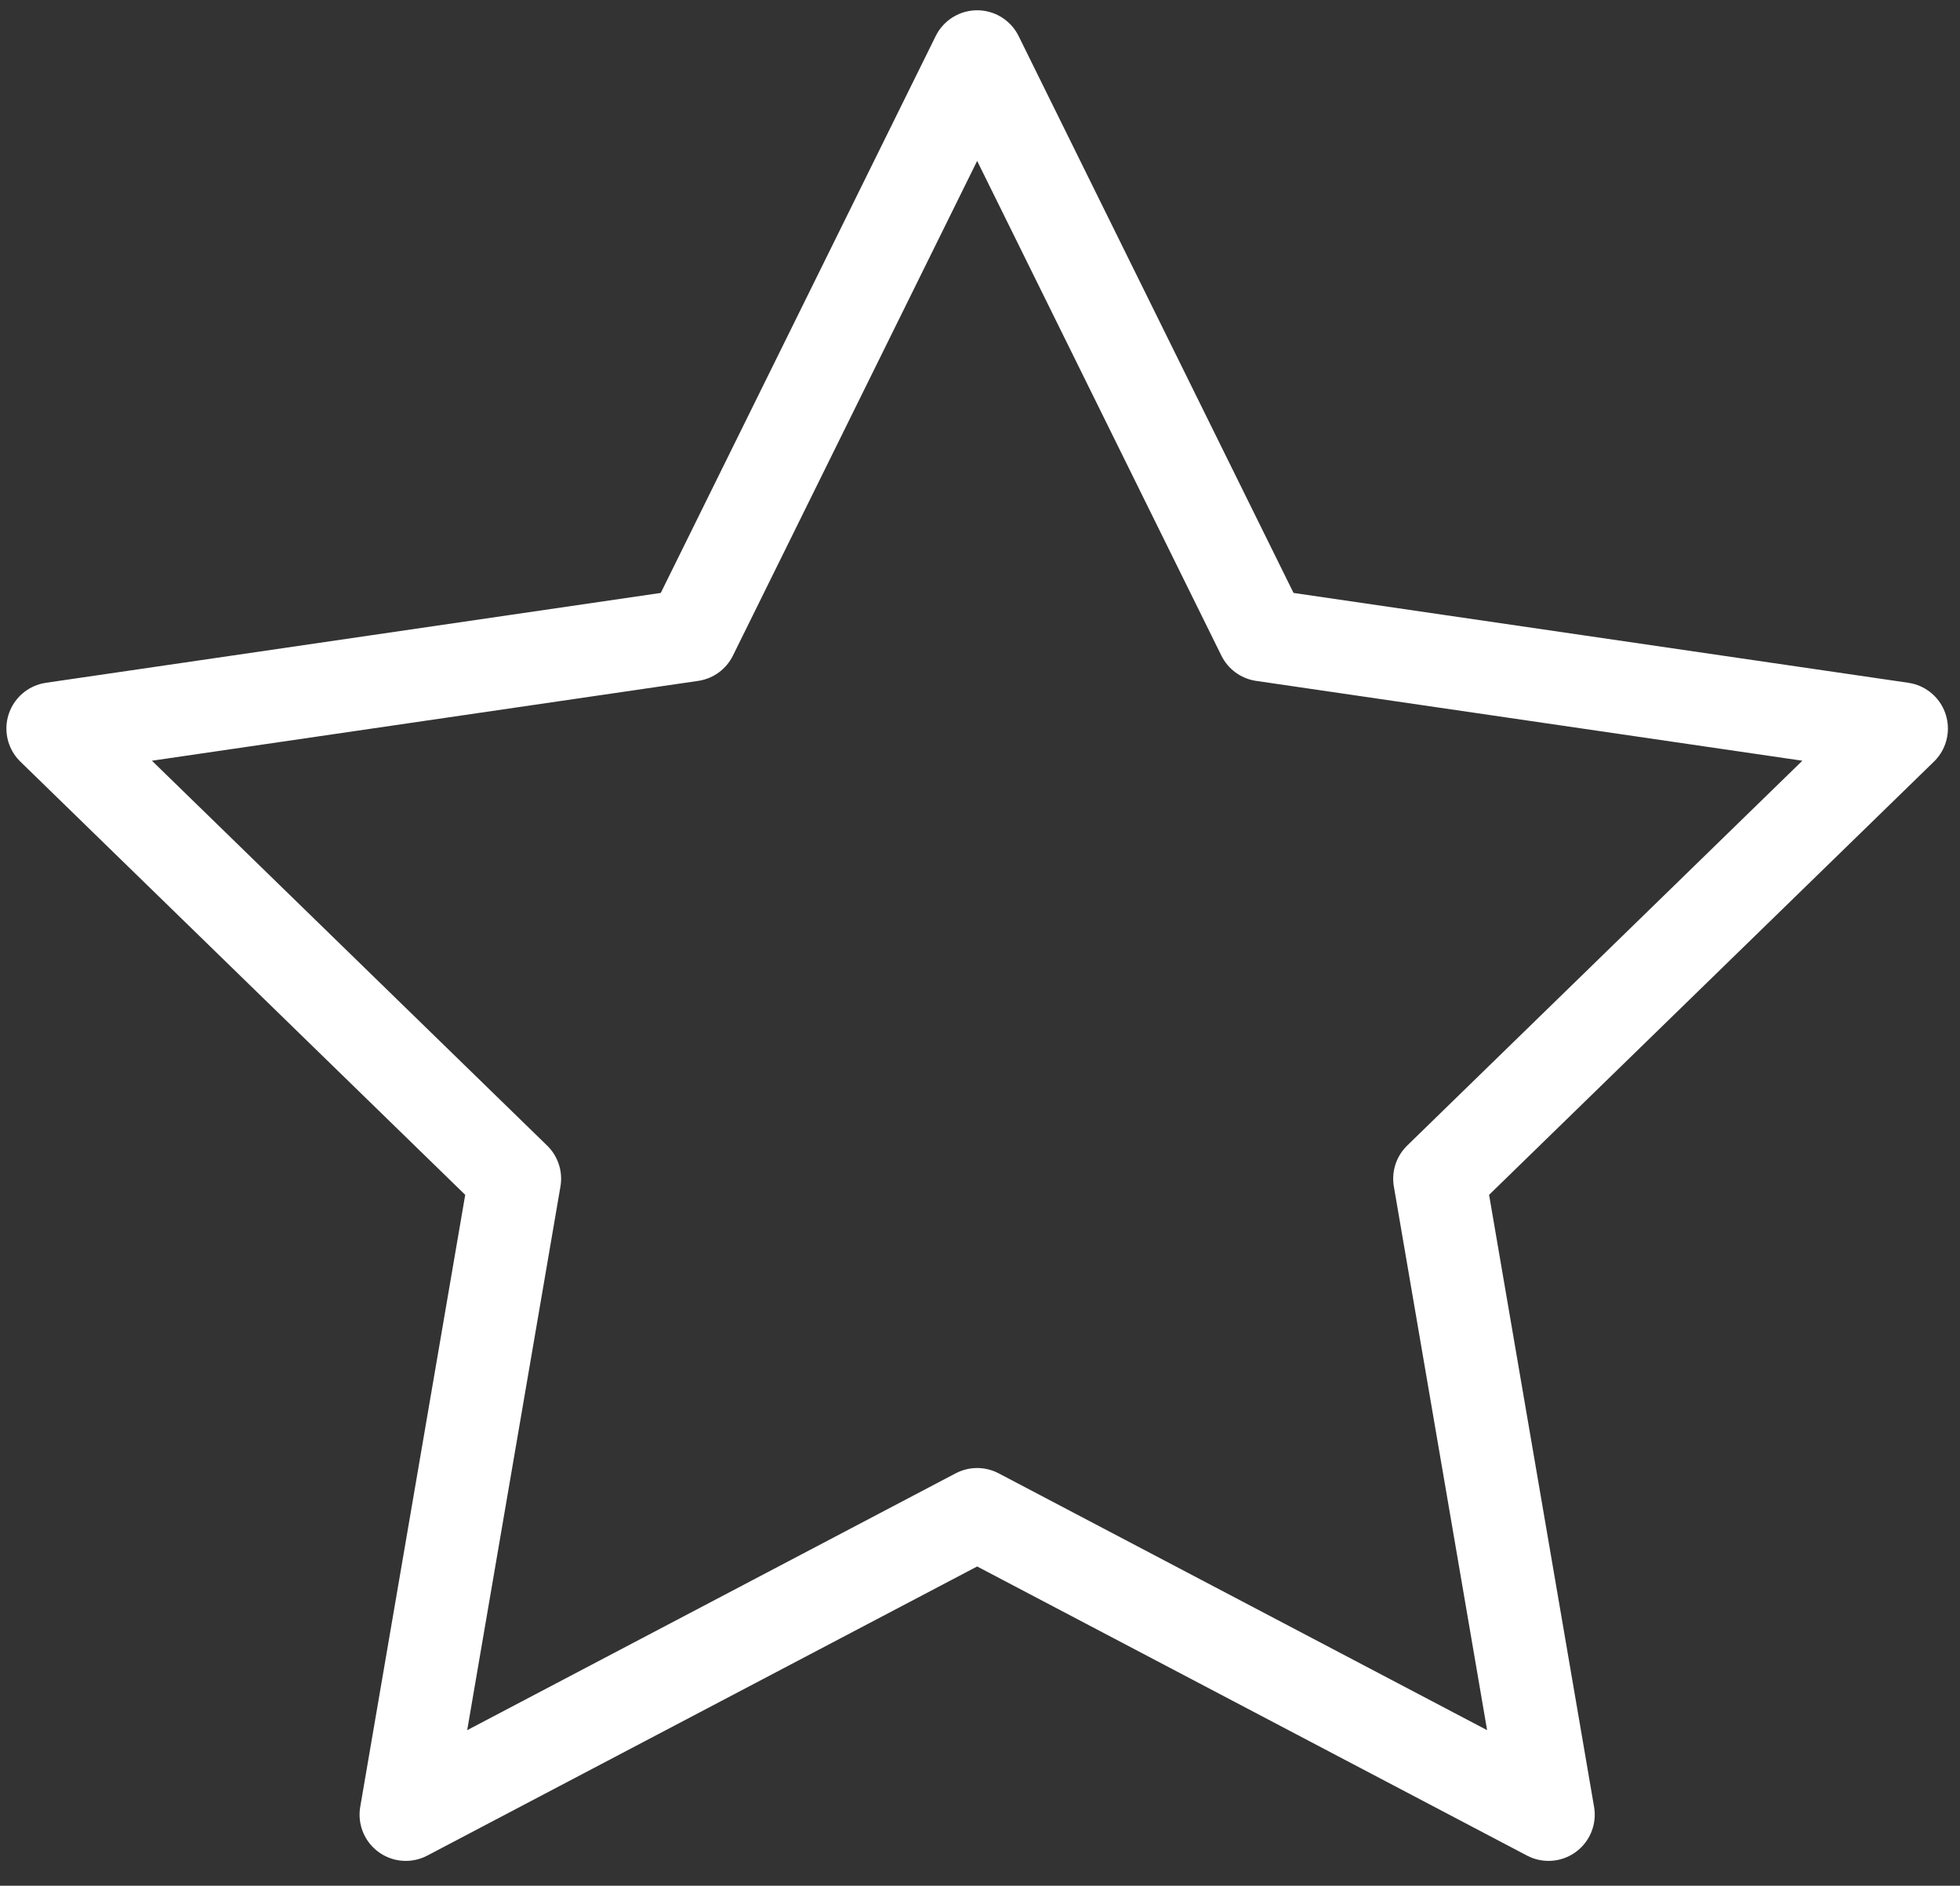 <svg width="53" height="51" viewBox="0 0 53 51" fill="none" xmlns="http://www.w3.org/2000/svg">
<rect x="0" y="0" width="53" height="51" fill="#333333" stroke="none"/>
<path fill-rule="evenodd" clip-rule="evenodd" d="M26.423 1.528L34.148 17.178L51.423 19.703L38.923 31.878L41.873 49.078L26.423 40.953L10.973 49.078L13.923 31.878L1.423 19.703L18.698 17.178L26.423 1.528Z" stroke="white" stroke-width="2.5" stroke-linecap="round" stroke-linejoin="round"/>
</svg>
